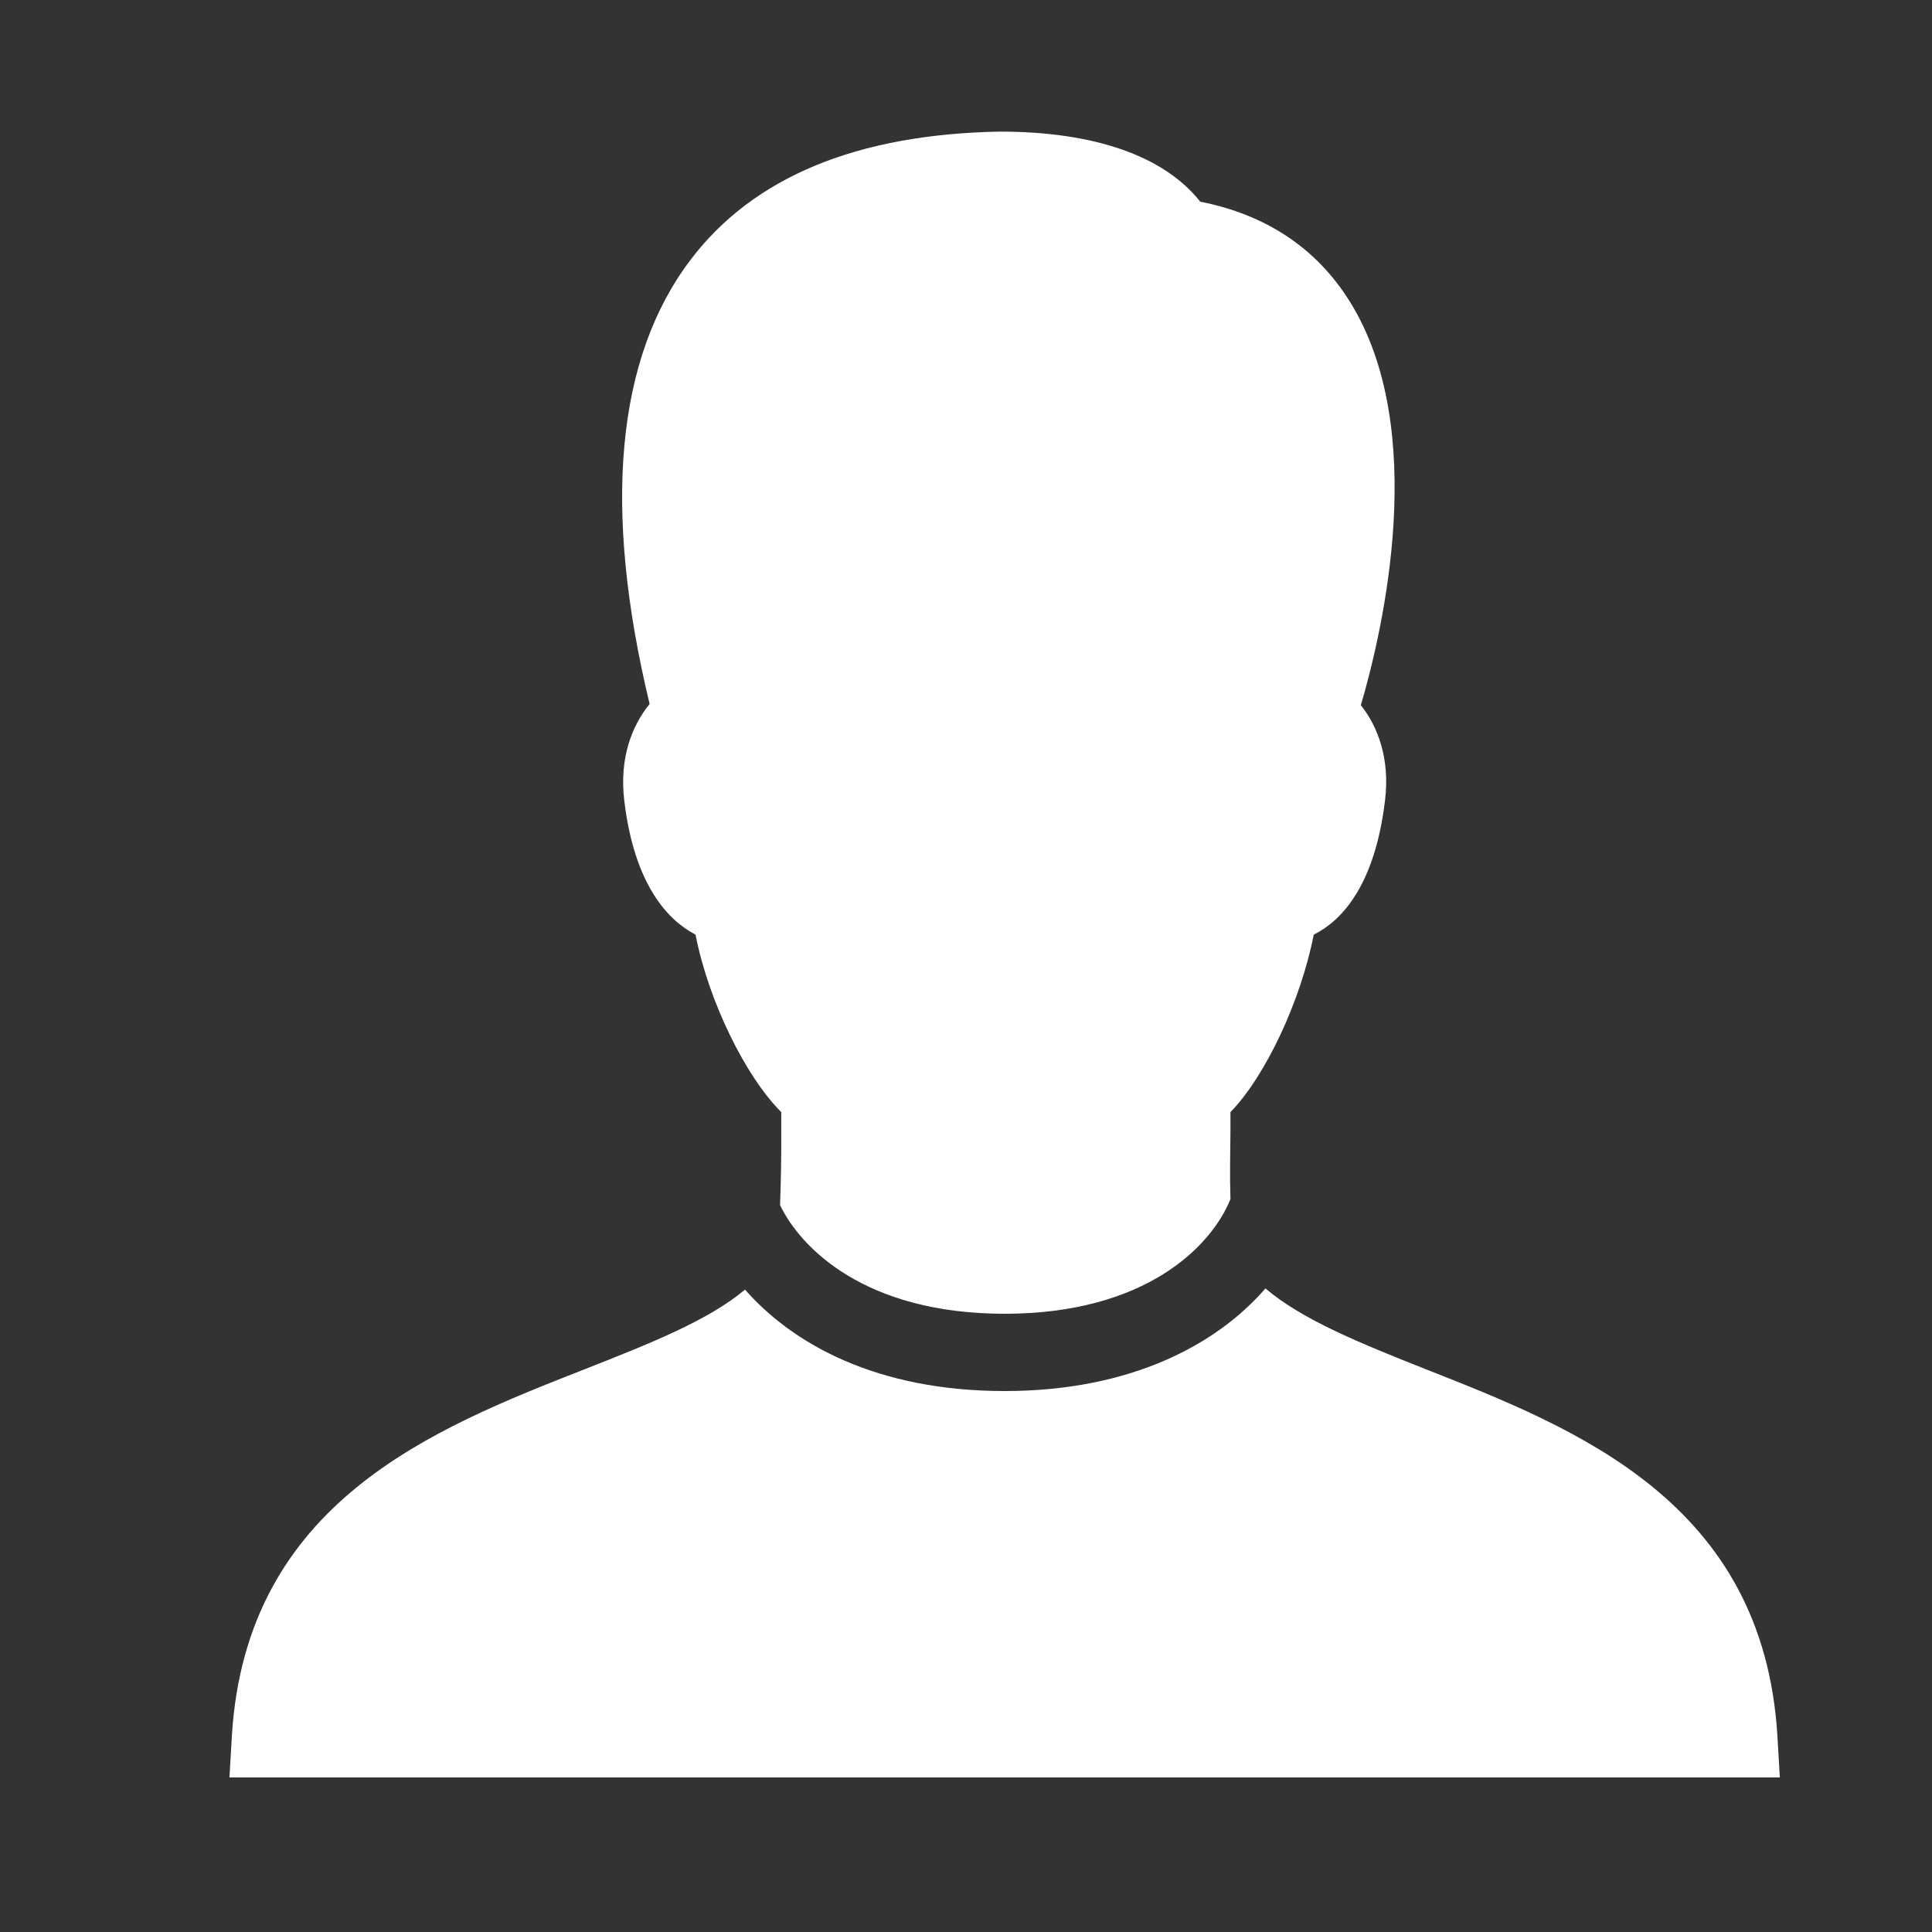 <svg fill="#FFFFFF" xmlns="http://www.w3.org/2000/svg"  viewBox="0 0 50 50" width="50px" height="50px"><rect x="0" y="0" width="50" height="50" fill="#333333" stroke="none"/><path d="M 25.875 3.406 C 22.195 3.473 19.508 4.57 17.875 6.719 C 15.941 9.266 15.59 13.145 16.812 18.219 C 16.363 18.77 16.023 19.605 16.156 20.719 C 16.418 22.914 17.297 23.824 18 24.188 C 18.34 25.922 19.297 27.863 20.219 28.781 L 20.219 29.25 C 20.223 29.91 20.211 30.535 20.188 31.188 C 20.711 32.281 22.371 34 26 34 C 29.656 34 31.359 32.246 31.844 31.031 C 31.824 30.43 31.84 29.859 31.844 29.25 L 31.844 28.781 C 32.738 27.867 33.66 25.922 34 24.188 C 34.723 23.828 35.578 22.922 35.844 20.719 C 35.977 19.629 35.656 18.801 35.219 18.25 C 35.801 16.27 36.988 11.113 34.938 7.812 C 34.078 6.43 32.777 5.559 31.062 5.219 C 30.117 4.027 28.305 3.406 25.875 3.406 Z M 32.75 33.344 C 31.488 34.801 29.258 36 26 36 C 22.684 36 20.516 34.781 19.281 33.375 C 18.328 34.176 16.805 34.777 15.125 35.438 C 11.219 36.973 6.363 38.871 6 44.938 L 5.938 46 L 46.062 46 L 46 44.938 C 45.637 38.871 40.801 36.973 36.906 35.438 C 35.219 34.77 33.699 34.156 32.75 33.344 Z"/></svg>
